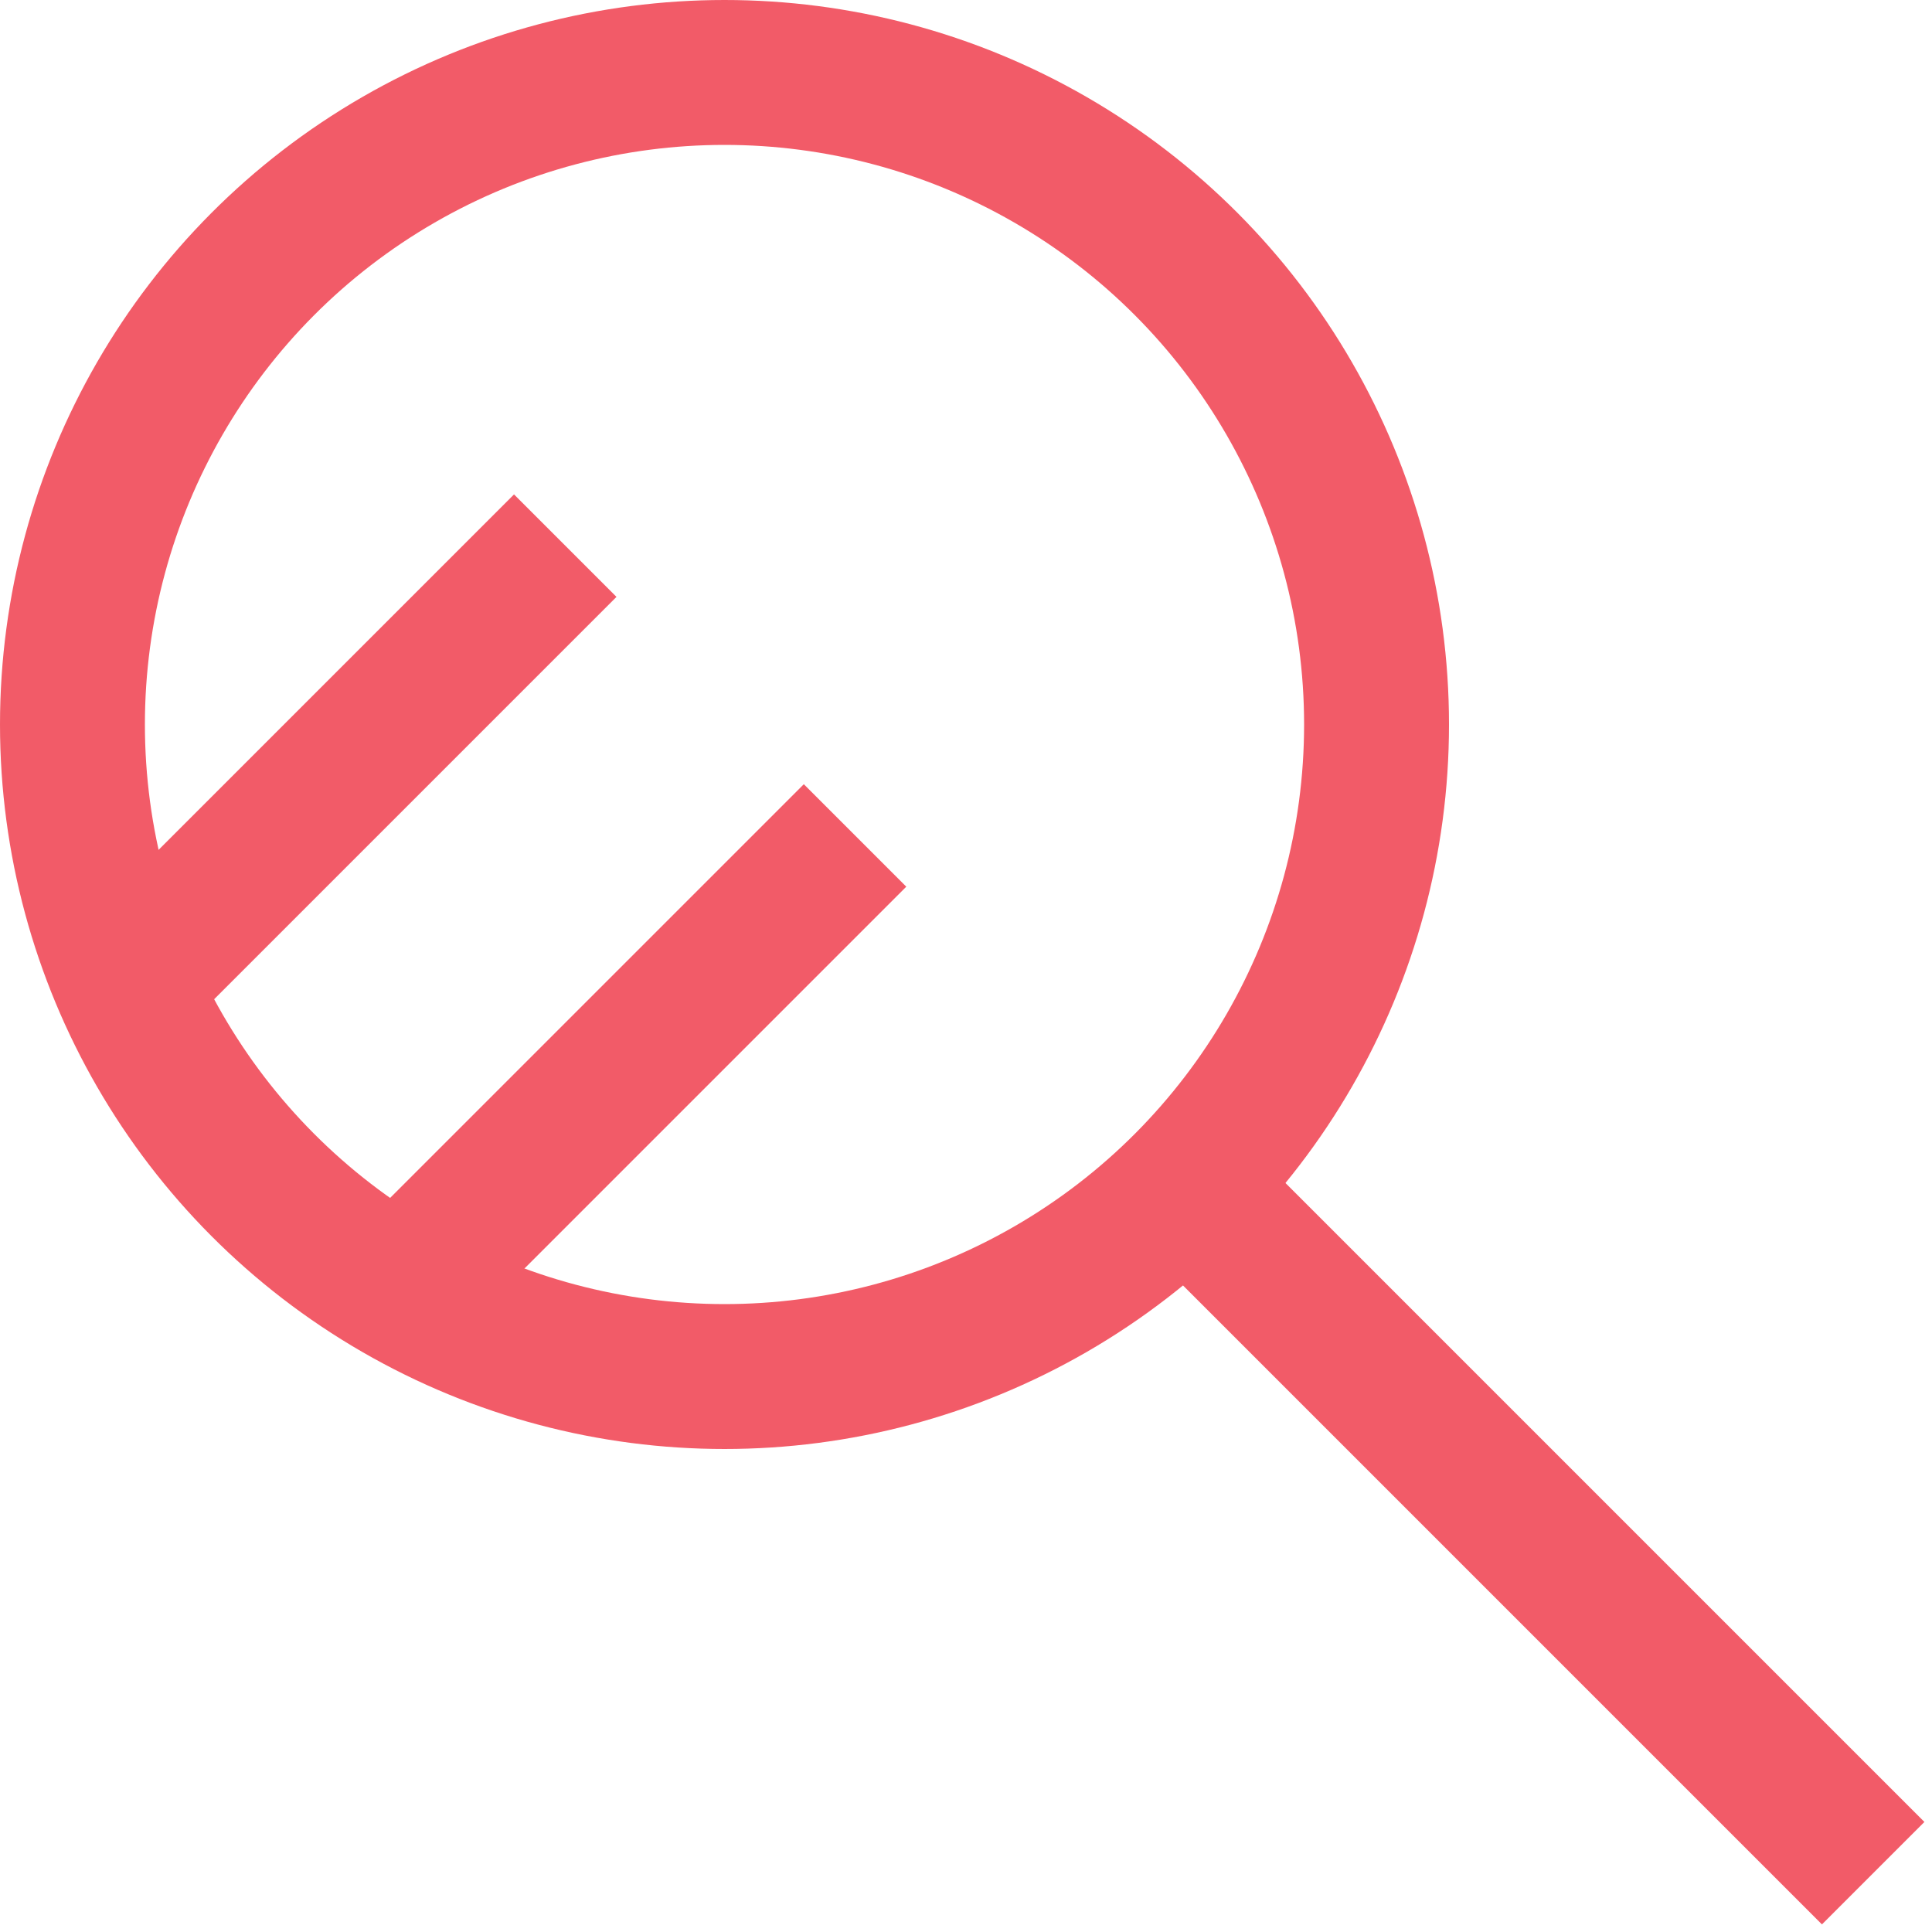 <?xml version="1.0" encoding="UTF-8"?>
<svg width="40px" height="40px" viewBox="0 0 40 40" version="1.1" xmlns="http://www.w3.org/2000/svg" xmlns:xlink="http://www.w3.org/1999/xlink">
    <!-- Generator: Sketch 53 (72520) - https://sketchapp.com -->
    <title>符号 / 功能栏 / 搜索 / Hover</title>
    <desc>Created with Sketch.</desc>
    <g id="符号-/-功能栏-/-搜索-/-Hover" stroke="none" stroke-width="1" fill="none" fill-rule="evenodd">
        <circle id="圆形" stroke="#F25B68" stroke-width="3" cx="15" cy="15" r="13.5"></circle>
        <path d="M38.782,38.782 L24,24" id="线段-1" stroke="#F25B68" stroke-width="3" stroke-linejoin="round"></path>
        <path d="M11.771,20.771 L2.297,11.297" id="线段-2" stroke="#F25B68" stroke-width="3" stroke-linejoin="round" transform="translate(7, 16) scale(-1, 1) translate(-7, -16) "></path>
        <path d="M17.771,26.771 L8.297,17.297" id="线段-3" stroke="#F25B68" stroke-width="3" stroke-linejoin="round" transform="translate(13, 22) scale(-1, 1) translate(-13, -22) "></path>
    </g>
</svg>